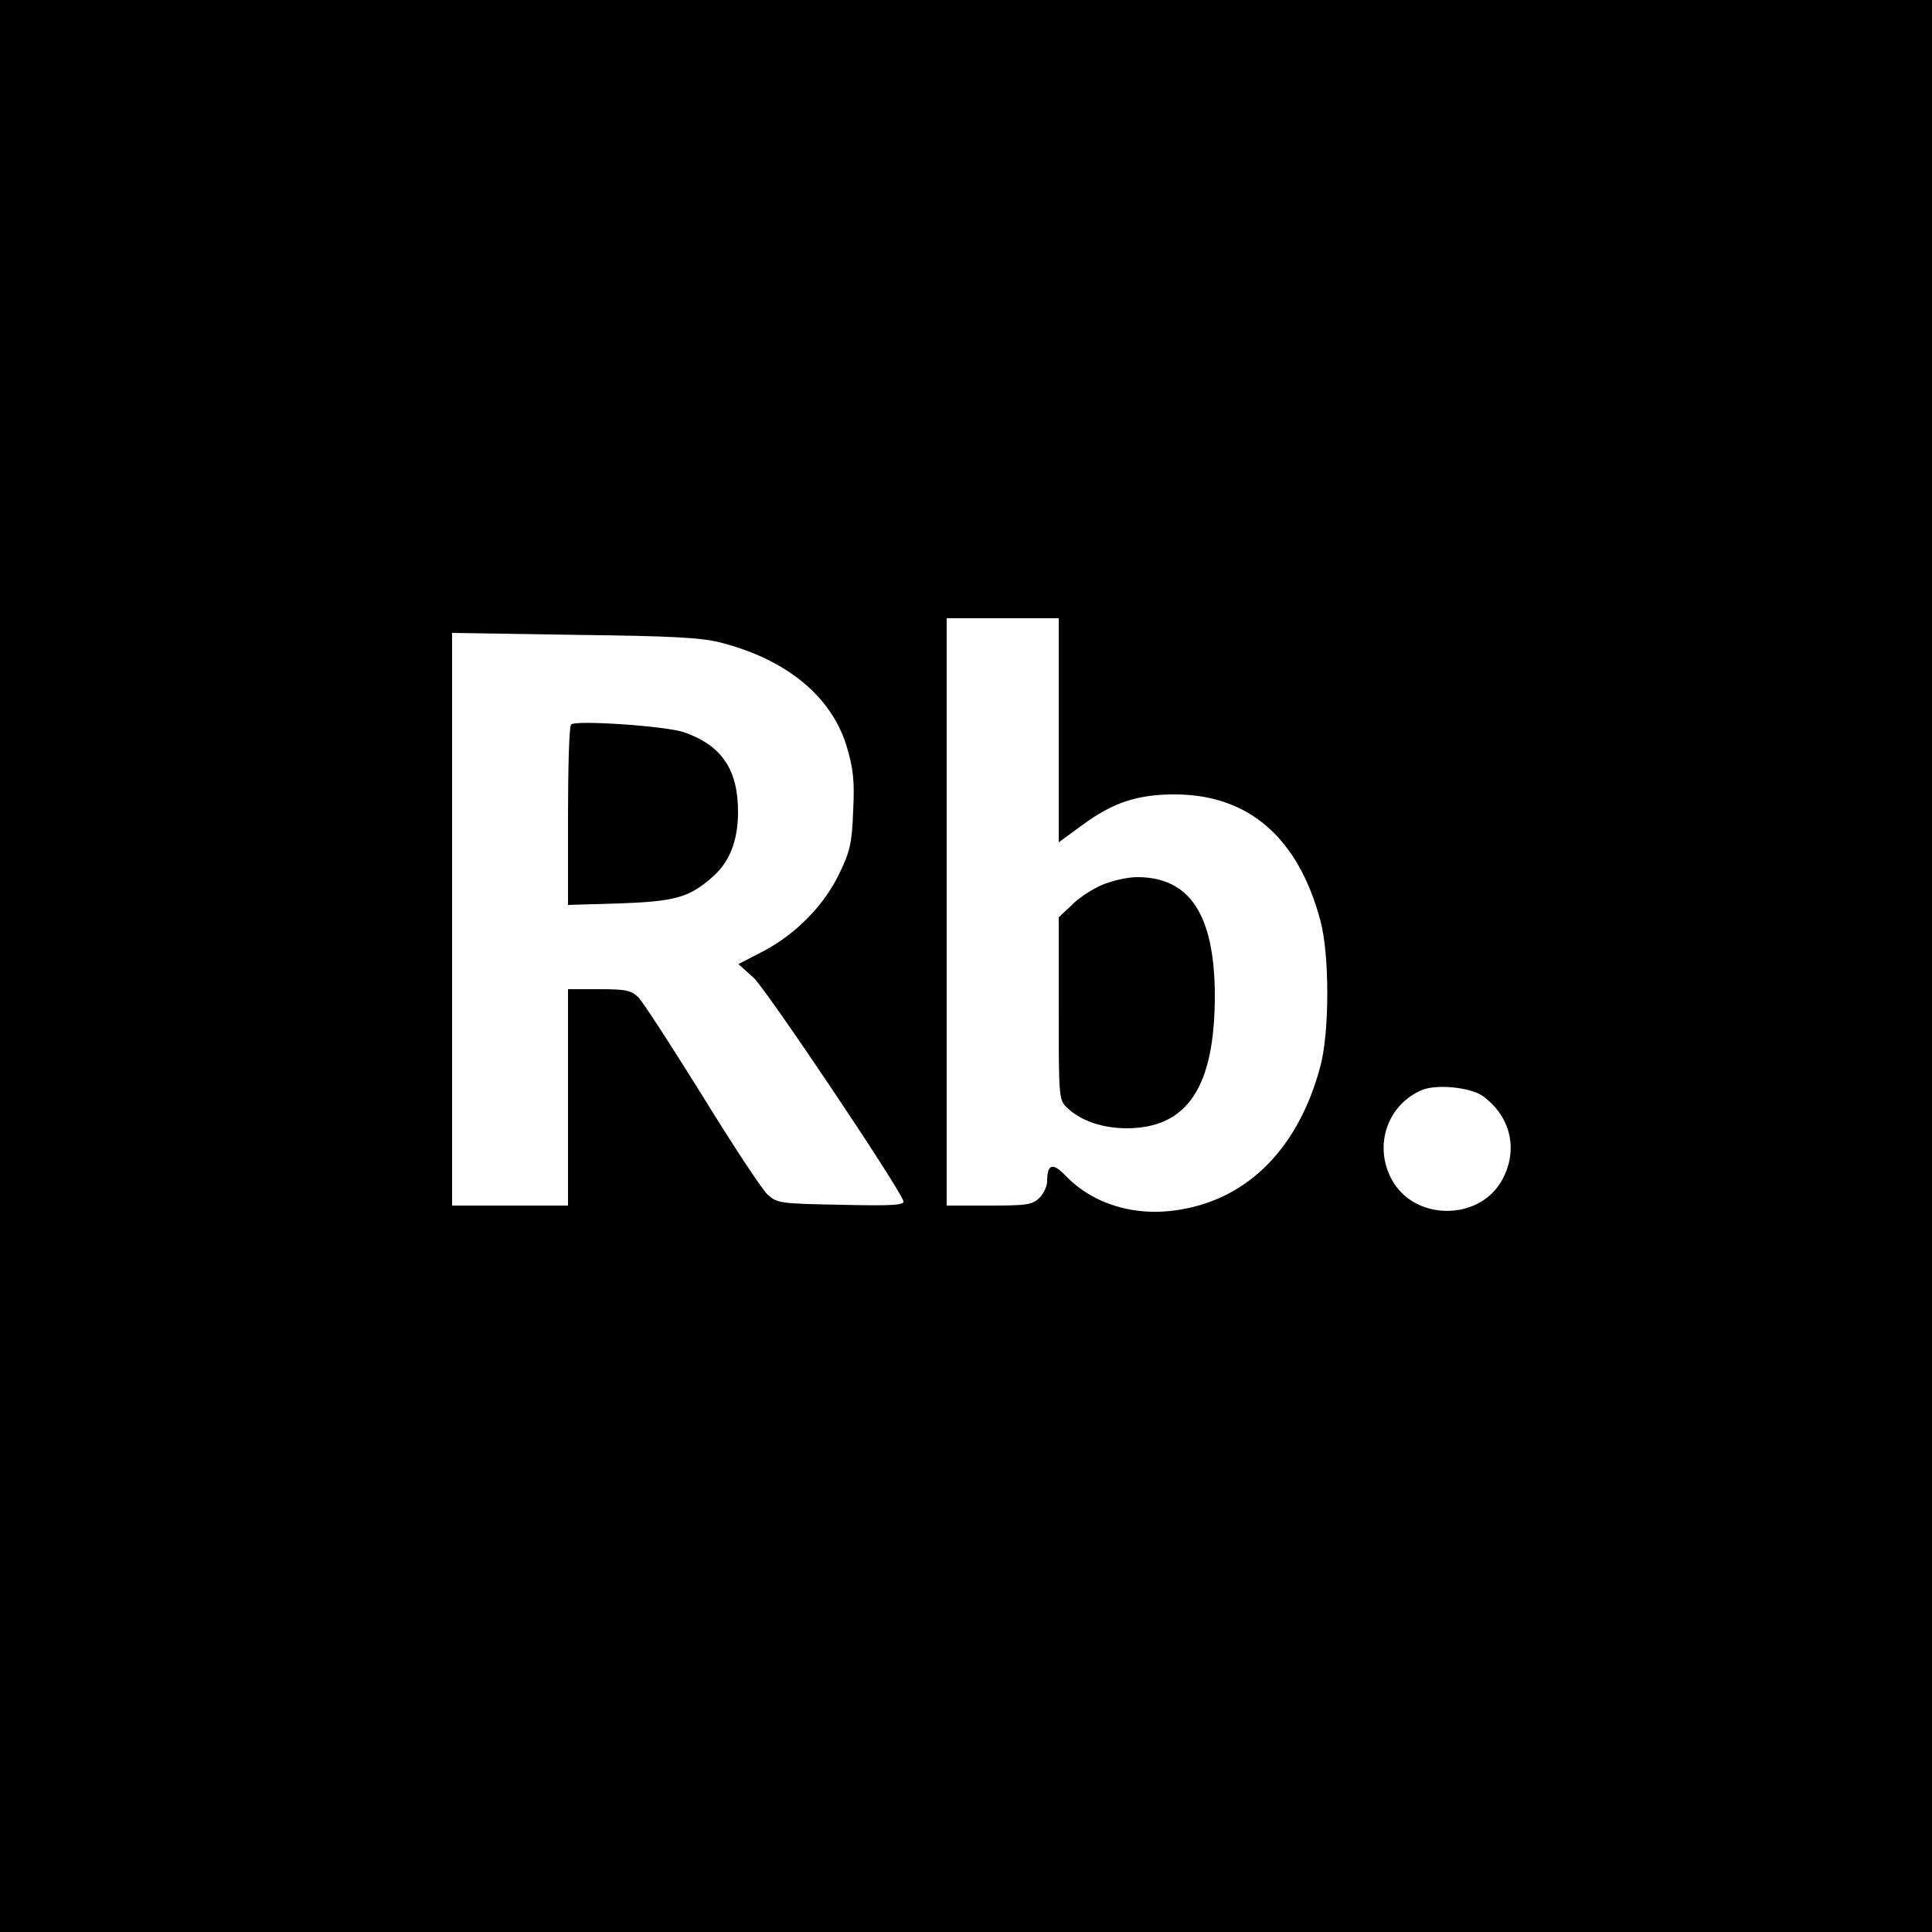 <?xml version="1.0" standalone="no"?>
<!DOCTYPE svg PUBLIC "-//W3C//DTD SVG 20010904//EN"
 "http://www.w3.org/TR/2001/REC-SVG-20010904/DTD/svg10.dtd">
<svg version="1.0" xmlns="http://www.w3.org/2000/svg"
 width="48px" height="48px" viewBox="0 0 500 500"
 preserveAspectRatio="xMidYMid meet">

<g transform="translate(0,500) scale(0.1,-0.1)"
fill="#000000" stroke="none">
<path d="M0 2500 l0 -2500 2500 0 2500 0 0 2500 0 2500 -2500 0 -2500 0 0
-2500z m2740 610 l0 -290 60 44 c81 60 146 81 245 80 188 -2 315 -113 372
-326 24 -87 24 -290 0 -378 -56 -209 -184 -340 -360 -370 -117 -21 -229 13
-301 89 -32 33 -46 28 -46 -16 0 -13 -9 -32 -20 -43 -18 -18 -33 -20 -130 -20
l-110 0 0 760 0 760 145 0 145 0 0 -290z m-871 226 c168 -44 283 -139 322
-267 17 -57 21 -88 17 -167 -3 -83 -8 -106 -36 -163 -39 -82 -113 -157 -197
-201 l-64 -33 39 -35 c32 -29 370 -532 388 -578 4 -11 -27 -13 -161 -10 -159
3 -166 4 -191 27 -14 13 -90 128 -168 255 -79 127 -153 241 -165 254 -19 19
-32 22 -103 22 l-80 0 0 -280 0 -280 -150 0 -150 0 0 741 0 741 318 -5 c254
-3 330 -7 381 -21z m1969 -1173 c71 -52 91 -136 52 -212 -57 -113 -233 -113
-290 0 -45 87 -8 191 80 228 38 16 127 7 158 -16z"/>
<path d="M2850 2709 c-25 -11 -60 -34 -77 -52 l-33 -31 0 -236 c0 -233 0 -237
23 -258 35 -33 91 -52 154 -52 157 1 227 108 227 345 -1 208 -65 305 -201 305
-26 0 -68 -10 -93 -21z"/>
<path d="M1478 3125 c-5 -5 -8 -112 -8 -238 l0 -229 133 4 c142 5 179 15 237
65 47 39 70 95 70 172 0 109 -42 172 -140 206 -46 16 -281 32 -292 20z"/>
</g>
</svg>
